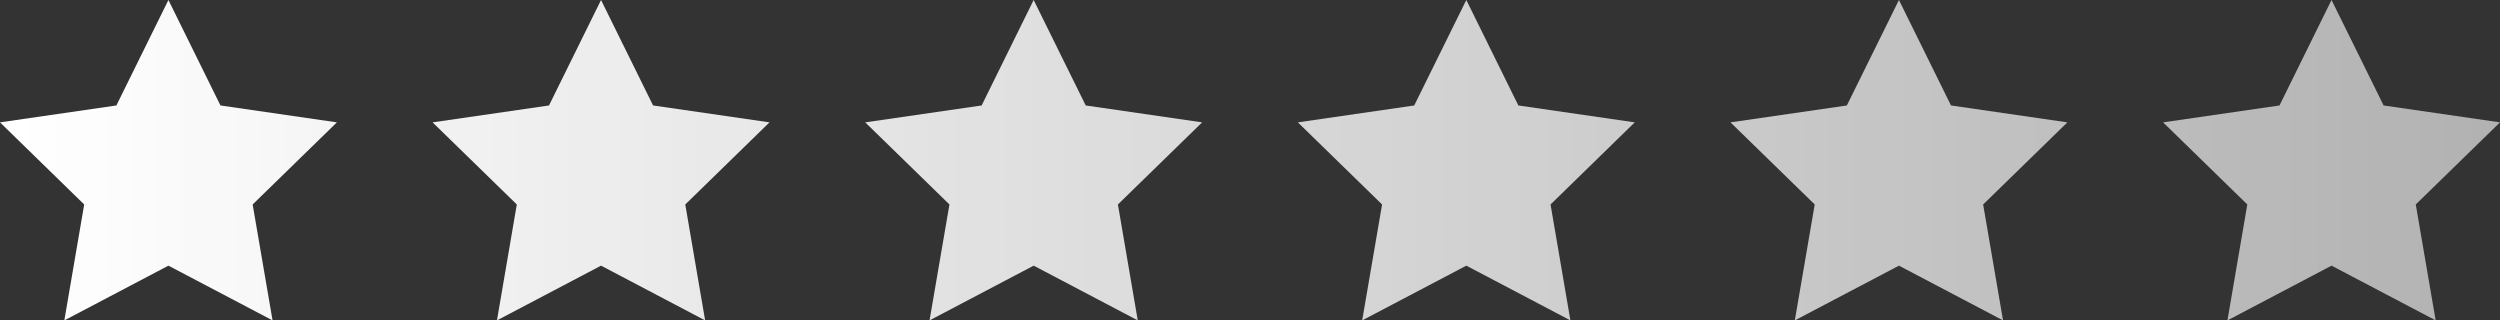 <svg xmlns="http://www.w3.org/2000/svg" xmlns:xlink="http://www.w3.org/1999/xlink" width="171.581" height="21.989" viewBox="0 0 171.581 21.989">
  <rect x="0" y="0" width="171.581" height="21.989" fill="#333333" stroke="none"/>
  <defs>
    <linearGradient id="linear-gradient" y1="0.5" x2="1" y2="0.5" gradientUnits="objectBoundingBox">
      <stop offset="0" stop-color="#fff"/>
      <stop offset="1" stop-color="#fff" stop-opacity="0.6"/>
    </linearGradient>
  </defs>
  <path id="Path_9327" data-name="Path 9327" d="M228.917,166.23l3.572,7.238,7.99,1.16-5.781,5.635,1.366,7.956-7.147-3.757-7.144,3.757,1.363-7.956-5.778-5.635,7.987-1.16Zm26.12,7.238-7.99,1.16,5.781,5.635-1.363,7.956,7.144-3.757,7.144,3.757-1.363-7.956,5.781-5.635-7.99-1.16-3.572-7.238Zm29.693,0-7.99,1.16,5.781,5.635-1.366,7.956,7.147-3.757,7.144,3.757-1.363-7.956,5.781-5.635-7.99-1.16L288.3,166.23Zm29.69,0-7.987,1.16,5.781,5.635-1.366,7.956,7.147-3.757,7.144,3.757-1.363-7.956,5.778-5.635-7.987-1.16-3.572-7.238Zm29.693,0-7.987,1.16,5.781,5.635-1.366,7.956,7.147-3.757,7.144,3.757-1.366-7.956,5.781-5.635-7.987-1.16-3.572-7.238Zm29.692,0-7.987,1.16,5.778,5.635-1.363,7.956,7.144-3.757,7.147,3.757-1.366-7.956,5.781-5.635-7.987-1.16-3.575-7.238Z" transform="translate(-217.358 -166.23)" fill="url(#linear-gradient)"/>
</svg>

